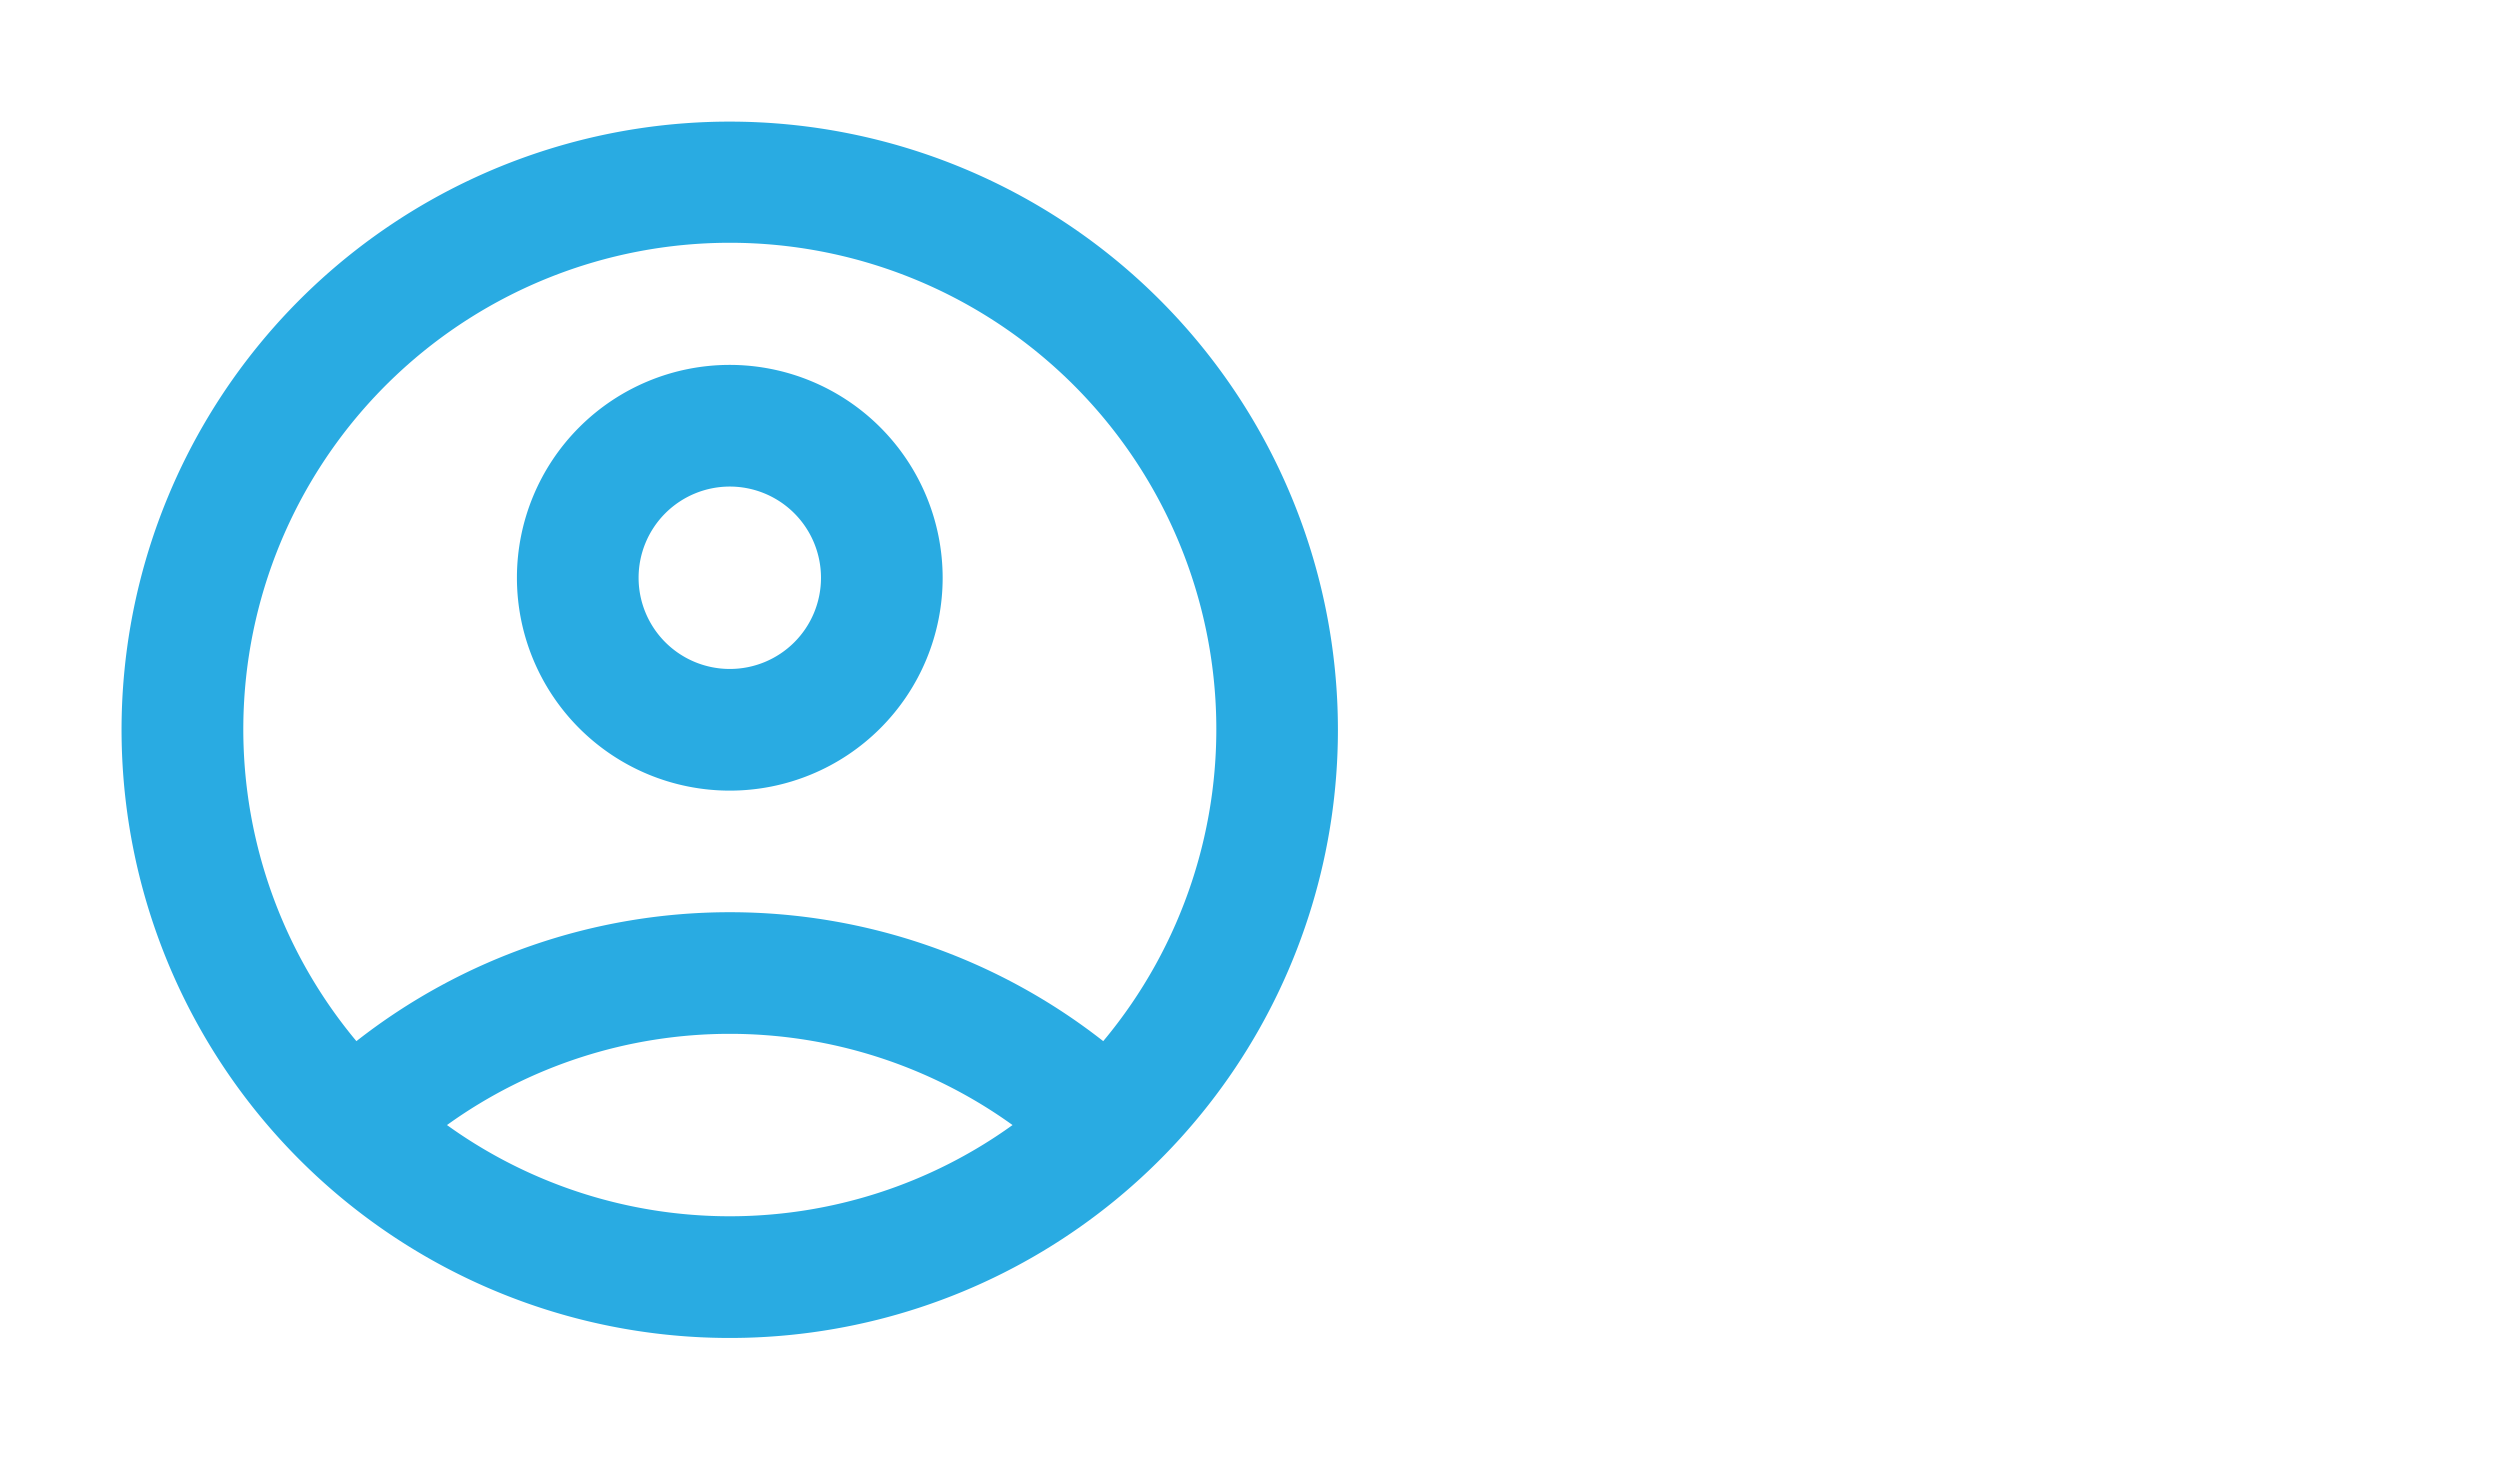 <svg id="ic-account" xmlns="http://www.w3.org/2000/svg" width="48" height="28" viewBox="0 0 48 28">
  <g id="Group_212" data-name="Group 212">
    <rect id="Rectangle_396" data-name="Rectangle 396" width="48" height="28" fill="none"/>
  </g>
  <g id="Group_214" data-name="Group 214" transform="translate(2.335 2.335)">
    <g id="Group_213" data-name="Group 213">
      <path id="Path_1519" data-name="Path 1519" d="M13.677,2A11.677,11.677,0,1,0,25.353,13.677,11.681,11.681,0,0,0,13.677,2ZM8.247,21.266a9.292,9.292,0,0,1,10.859,0,9.292,9.292,0,0,1-10.859,0Zm12.6-1.611a11.62,11.62,0,0,0-14.339,0,9.341,9.341,0,1,1,14.339,0Z" transform="translate(-2 -2)" fill="#29abe2"/>
      <path id="Path_1520" data-name="Path 1520" d="M12.587,6a4.087,4.087,0,1,0,4.087,4.087A4.091,4.091,0,0,0,12.587,6Zm0,5.838a1.751,1.751,0,1,1,1.751-1.751A1.749,1.749,0,0,1,12.587,11.838Z" transform="translate(-0.91 -1.329)" fill="#29abe2"/>
    </g>
  </g>
</svg>
